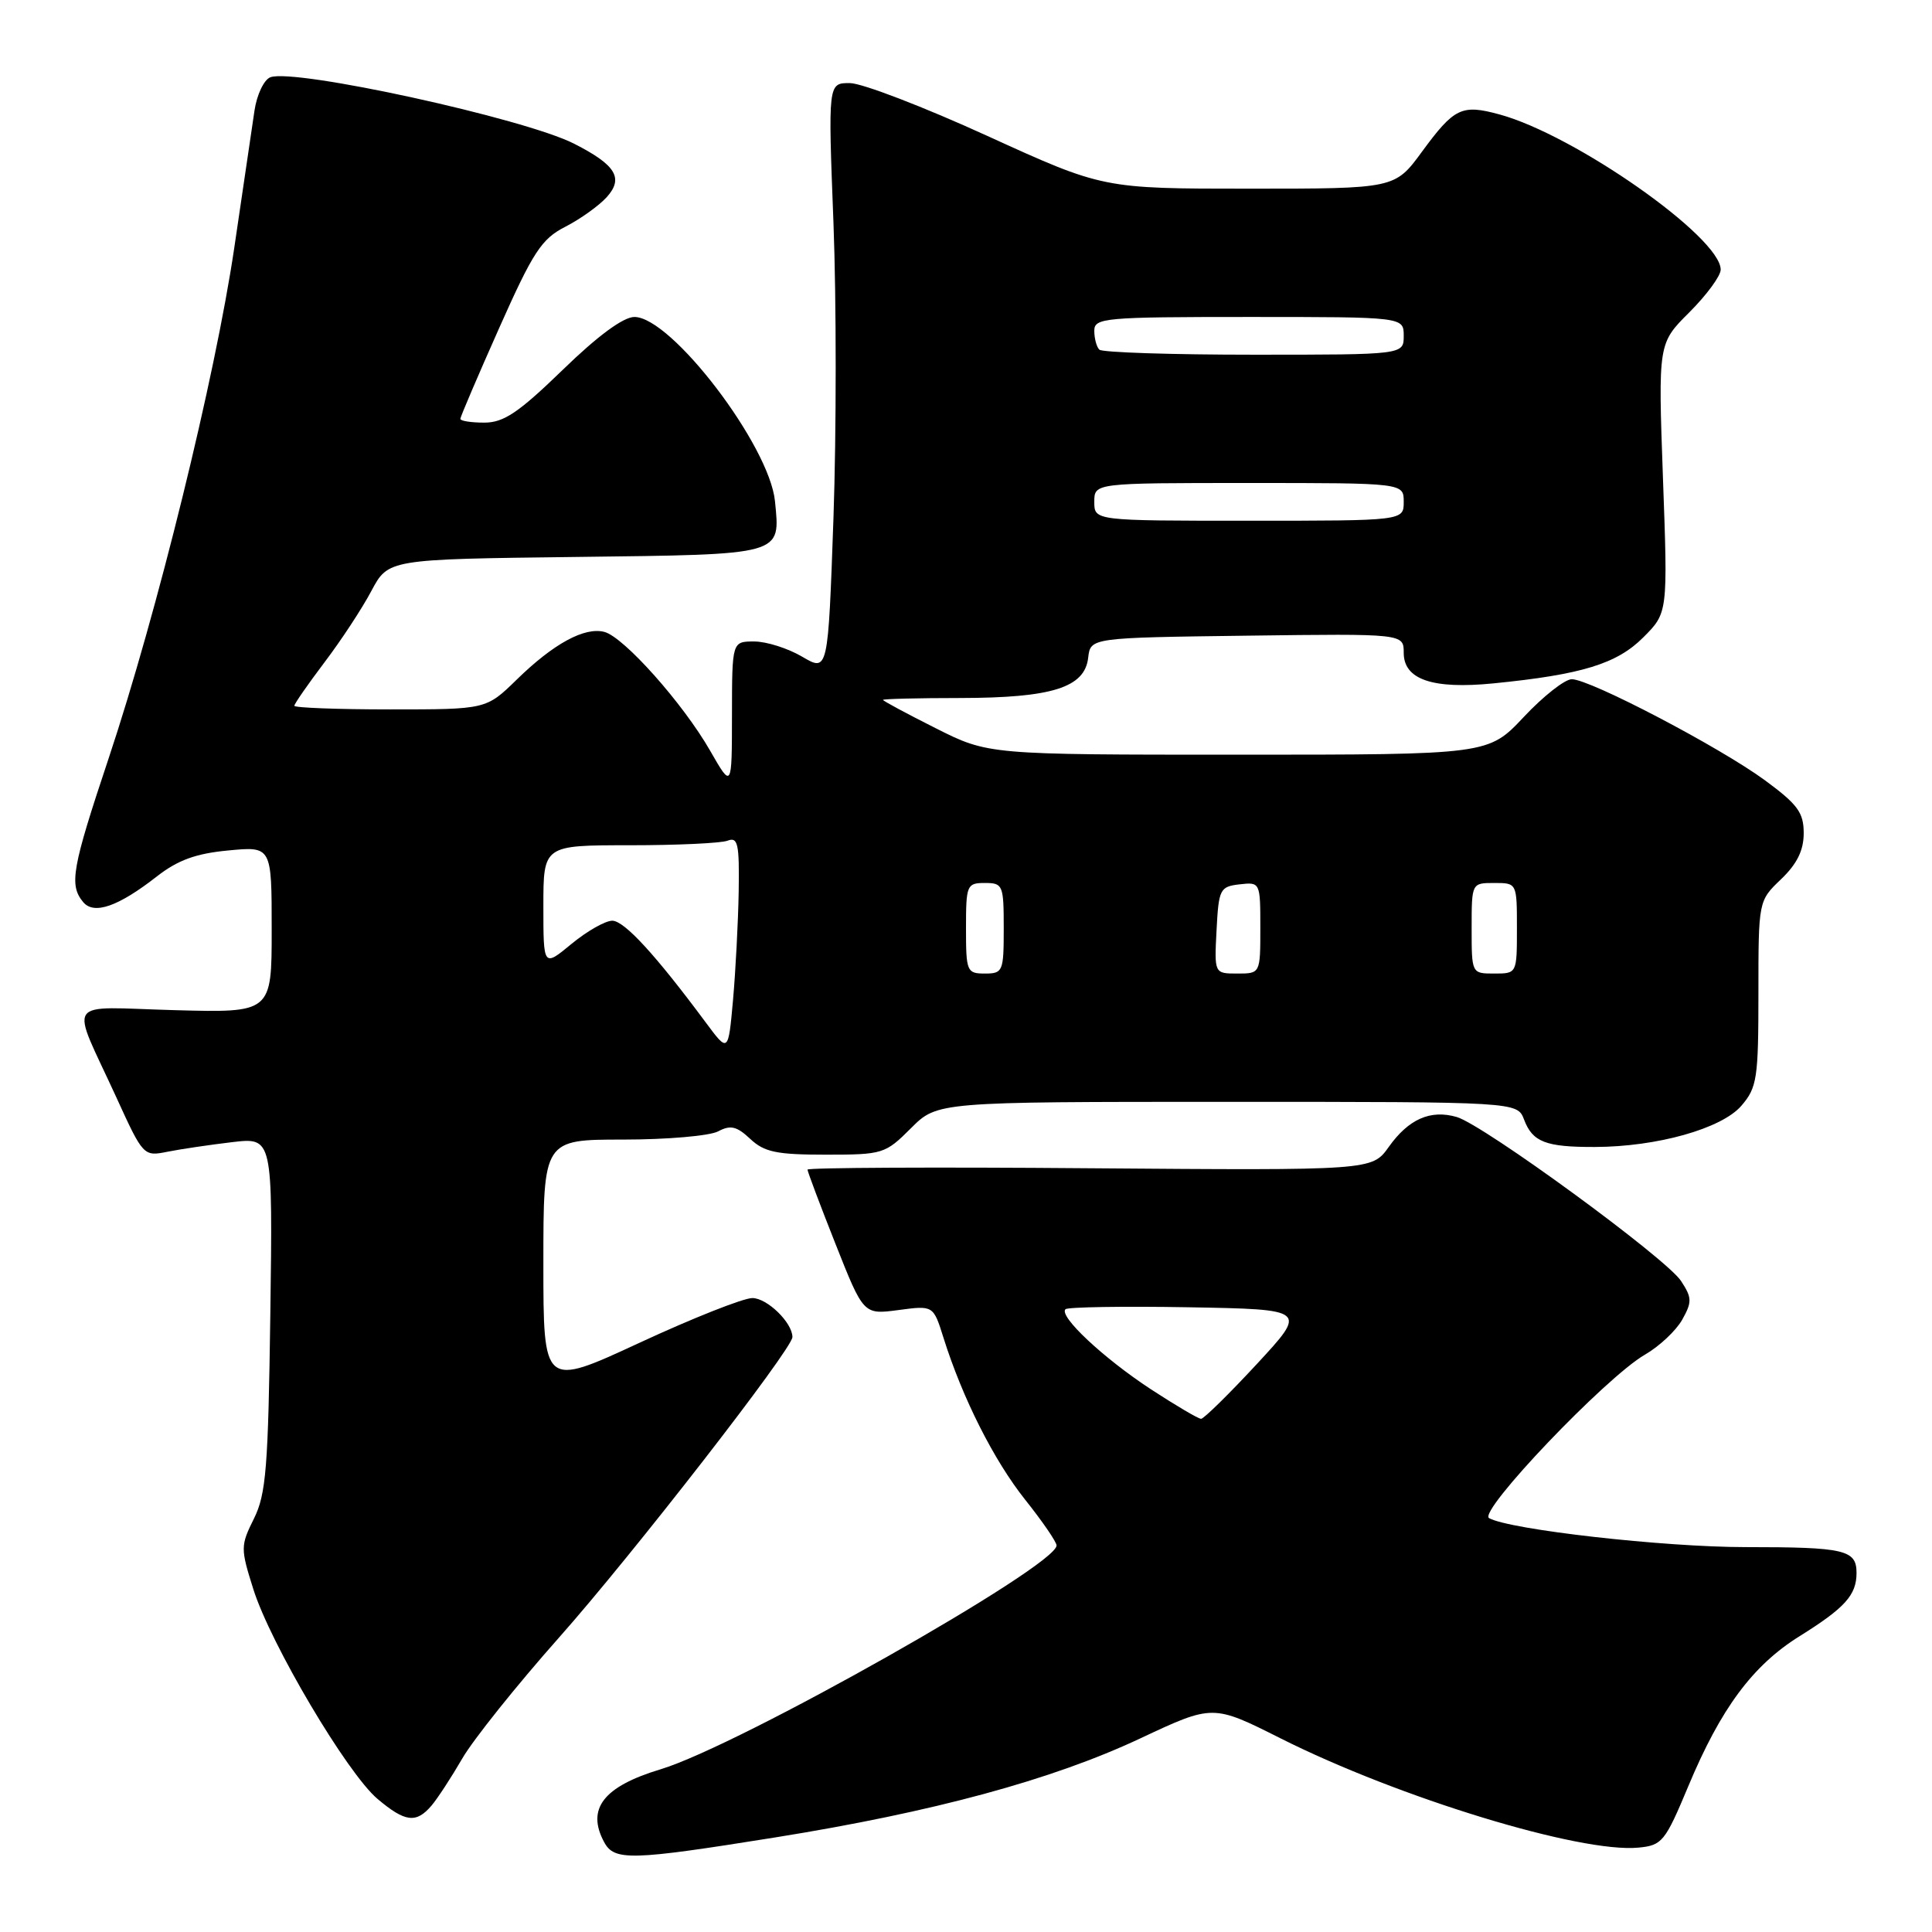 <?xml version="1.0" encoding="UTF-8" standalone="no"?>
<!DOCTYPE svg PUBLIC "-//W3C//DTD SVG 1.1//EN" "http://www.w3.org/Graphics/SVG/1.1/DTD/svg11.dtd" >
<svg xmlns="http://www.w3.org/2000/svg" xmlns:xlink="http://www.w3.org/1999/xlink" version="1.1" viewBox="0 0 256 256">
 <g >
 <path fill="currentColor"
d=" M 102.71 243.47 C 123.65 240.11 139.39 235.85 151.11 230.34 C 160.71 225.83 160.71 225.83 169.70 230.35 C 185.39 238.23 209.41 245.56 217.10 244.82 C 220.25 244.52 220.63 244.04 223.71 236.68 C 228.01 226.38 232.24 220.68 238.43 216.82 C 244.47 213.05 246.00 211.36 246.00 208.42 C 246.00 205.36 244.45 205.00 231.30 205.00 C 220.44 205.00 200.06 202.69 197.31 201.16 C 195.79 200.30 212.77 182.50 217.96 179.50 C 219.87 178.40 222.09 176.31 222.90 174.87 C 224.22 172.51 224.20 171.96 222.75 169.74 C 220.77 166.72 196.54 149.01 193.00 148.00 C 189.53 147.01 186.65 148.28 184.02 151.97 C 181.80 155.09 181.80 155.09 144.40 154.80 C 123.83 154.63 107.00 154.72 107.00 154.98 C 107.00 155.24 108.67 159.68 110.71 164.83 C 114.42 174.20 114.42 174.20 119.04 173.59 C 123.67 172.97 123.67 172.97 125.01 177.24 C 127.53 185.26 131.69 193.50 135.84 198.72 C 138.13 201.59 140.00 204.32 140.00 204.78 C 140.00 207.52 97.87 231.33 87.53 234.44 C 79.97 236.72 77.68 239.66 80.04 244.07 C 81.39 246.60 83.53 246.54 102.71 243.47 Z  M 57.18 239.25 C 57.99 238.29 59.83 235.47 61.26 233.00 C 62.69 230.53 68.45 223.32 74.06 217.00 C 83.73 206.11 105.00 178.73 105.00 177.17 C 105.00 175.26 101.65 172.00 99.69 172.00 C 98.49 172.00 91.76 174.67 84.75 177.92 C 72.00 183.83 72.00 183.83 72.00 167.42 C 72.00 151.00 72.00 151.00 82.57 151.00 C 88.38 151.00 94.04 150.51 95.16 149.91 C 96.80 149.04 97.62 149.23 99.41 150.91 C 101.27 152.66 102.90 153.00 109.41 153.00 C 116.98 153.00 117.30 152.90 120.70 149.50 C 124.20 146.00 124.20 146.00 162.62 146.00 C 201.05 146.00 201.05 146.00 201.95 148.36 C 203.07 151.33 204.83 152.00 211.33 151.98 C 219.56 151.96 228.13 149.55 230.74 146.52 C 232.82 144.10 233.00 142.92 233.00 131.63 C 233.00 119.37 233.00 119.37 236.00 116.50 C 238.12 114.47 239.00 112.68 239.00 110.40 C 239.00 107.67 238.21 106.59 233.86 103.39 C 227.84 98.98 210.69 90.00 208.27 90.00 C 207.35 90.00 204.49 92.25 201.91 95.00 C 197.21 100.00 197.21 100.00 164.08 100.00 C 130.95 100.00 130.95 100.00 123.98 96.49 C 120.14 94.56 117.00 92.87 117.00 92.74 C 117.00 92.61 121.61 92.49 127.25 92.49 C 139.39 92.47 143.74 91.11 144.19 87.15 C 144.50 84.50 144.50 84.50 165.25 84.23 C 186.00 83.96 186.00 83.96 186.00 86.50 C 186.00 90.05 189.83 91.35 197.90 90.55 C 209.59 89.39 214.24 87.96 217.73 84.47 C 221.00 81.20 221.00 81.20 220.35 63.35 C 219.71 45.50 219.71 45.50 223.86 41.37 C 226.14 39.09 228.00 36.56 228.00 35.73 C 228.00 31.43 208.66 17.87 198.68 15.16 C 193.68 13.80 192.70 14.27 188.42 20.10 C 184.83 25.00 184.83 25.00 165.49 25.00 C 146.15 25.00 146.15 25.00 130.83 18.01 C 122.40 14.16 114.20 11.01 112.61 11.01 C 109.72 11.00 109.72 11.00 110.44 29.57 C 110.83 39.79 110.83 57.34 110.44 68.59 C 109.72 89.03 109.72 89.03 106.30 87.02 C 104.42 85.91 101.56 85.00 99.94 85.00 C 97.00 85.00 97.00 85.00 96.99 94.75 C 96.98 104.50 96.98 104.50 94.10 99.48 C 90.51 93.21 82.67 84.41 80.08 83.73 C 77.46 83.05 73.35 85.28 68.46 90.06 C 64.42 94.00 64.42 94.00 51.71 94.00 C 44.72 94.00 39.00 93.78 39.00 93.52 C 39.00 93.26 40.80 90.67 42.99 87.77 C 45.19 84.87 47.99 80.61 49.21 78.30 C 51.45 74.10 51.45 74.10 76.26 73.80 C 104.00 73.46 103.39 73.63 102.69 66.42 C 101.96 59.04 88.97 42.00 84.06 42.00 C 82.60 42.00 79.21 44.49 74.57 49.00 C 68.71 54.68 66.75 56.00 64.17 56.00 C 62.43 56.00 61.00 55.78 61.00 55.50 C 61.00 55.23 63.32 49.81 66.15 43.45 C 70.65 33.34 71.76 31.66 74.90 30.05 C 76.88 29.04 79.35 27.27 80.39 26.13 C 82.67 23.60 81.61 21.86 76.07 19.04 C 69.49 15.69 38.99 9.02 35.82 10.24 C 34.98 10.56 34.03 12.55 33.72 14.66 C 33.41 16.77 32.20 24.96 31.04 32.85 C 28.50 50.03 20.83 81.18 14.39 100.50 C 9.52 115.09 9.14 117.26 11.02 119.53 C 12.45 121.25 15.67 120.13 20.80 116.12 C 23.56 113.97 25.96 113.09 30.25 112.69 C 36.00 112.14 36.00 112.14 36.00 123.17 C 36.00 134.20 36.00 134.20 23.12 133.85 C 8.30 133.45 9.27 132.00 15.40 145.37 C 18.97 153.19 19.02 153.25 22.20 152.61 C 23.96 152.26 27.81 151.69 30.77 151.34 C 36.14 150.71 36.14 150.71 35.82 174.10 C 35.54 194.46 35.26 197.98 33.65 201.22 C 31.87 204.81 31.86 205.16 33.56 210.55 C 35.84 217.81 46.01 234.99 50.03 238.37 C 53.69 241.46 55.15 241.63 57.18 239.25 Z  M 152.49 184.08 C 146.21 179.96 140.27 174.40 141.18 173.48 C 141.48 173.19 148.81 173.07 157.48 173.22 C 173.24 173.50 173.24 173.50 166.53 180.75 C 162.83 184.74 159.51 188.00 159.15 188.00 C 158.78 188.00 155.79 186.23 152.49 184.08 Z  M 93.53 135.50 C 86.87 126.52 82.72 122.00 81.13 122.00 C 80.21 122.00 77.78 123.38 75.73 125.07 C 72.00 128.15 72.00 128.15 72.00 120.07 C 72.00 112.00 72.00 112.00 83.42 112.00 C 89.70 112.00 95.55 111.73 96.42 111.39 C 97.78 110.87 97.98 111.82 97.88 118.14 C 97.81 122.19 97.47 128.65 97.13 132.50 C 96.50 139.50 96.50 139.50 93.53 135.50 Z  M 128.00 123.00 C 128.00 117.27 128.11 117.00 130.50 117.00 C 132.89 117.00 133.00 117.27 133.00 123.00 C 133.00 128.73 132.89 129.00 130.50 129.00 C 128.11 129.00 128.00 128.73 128.00 123.00 Z  M 161.20 123.25 C 161.48 117.81 161.65 117.48 164.25 117.18 C 166.98 116.87 167.00 116.91 167.00 122.93 C 167.00 129.00 167.00 129.00 163.95 129.00 C 160.90 129.00 160.90 129.00 161.20 123.25 Z  M 195.00 123.00 C 195.00 117.00 195.00 117.00 198.00 117.00 C 201.00 117.00 201.00 117.00 201.00 123.00 C 201.00 129.00 201.00 129.00 198.00 129.00 C 195.00 129.00 195.00 129.00 195.00 123.00 Z  M 145.00 66.50 C 145.00 64.00 145.00 64.00 165.50 64.00 C 186.00 64.00 186.00 64.00 186.00 66.50 C 186.00 69.00 186.00 69.00 165.50 69.00 C 145.00 69.00 145.00 69.00 145.00 66.50 Z  M 145.67 46.33 C 145.30 45.97 145.00 44.84 145.00 43.83 C 145.00 42.12 146.29 42.00 165.50 42.00 C 186.00 42.00 186.00 42.00 186.00 44.50 C 186.00 47.00 186.00 47.00 166.17 47.00 C 155.26 47.00 146.03 46.70 145.67 46.33 Z "/>
</g>
</svg>